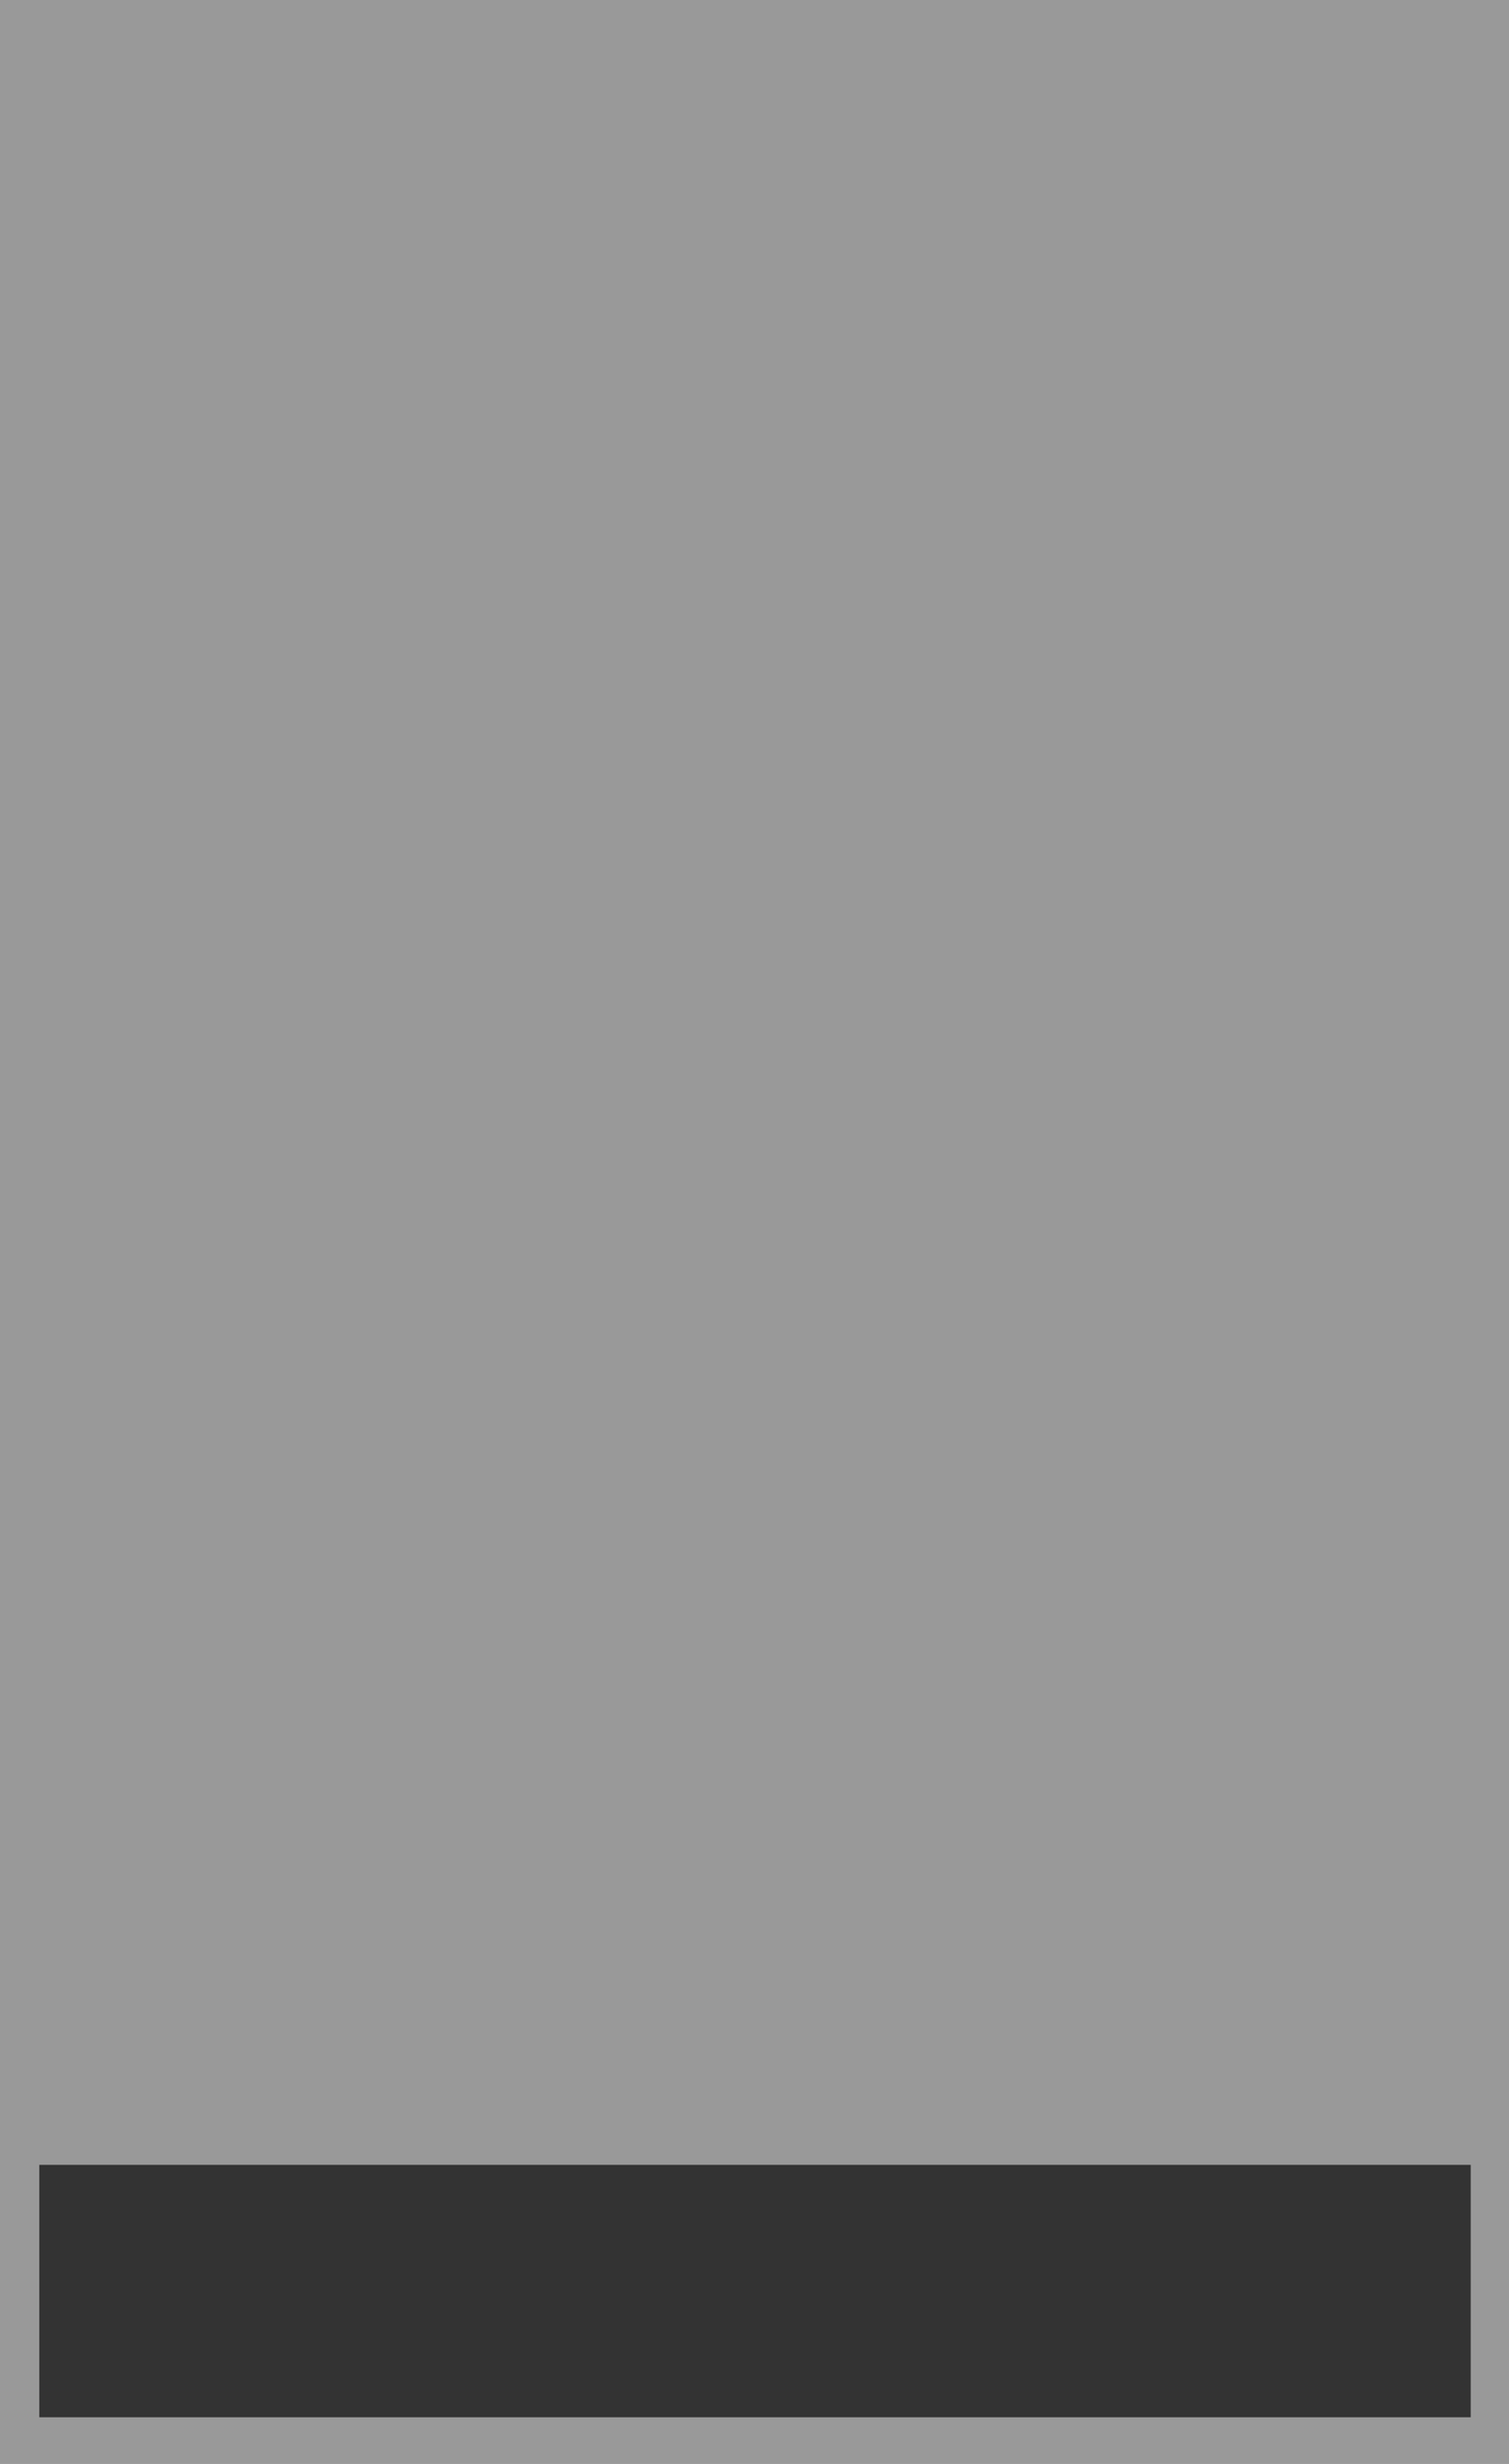 <?xml version="1.0" encoding="UTF-8" standalone="no"?>
<svg xmlns:xlink="http://www.w3.org/1999/xlink" height="238.15px" width="145.9px" xmlns="http://www.w3.org/2000/svg">
  <rect width="100%" height="100%" fill="#333333" stroke="none"/>
  <g transform="matrix(1.0, 0.0, 0.0, 1.0, -3.95, 150.65)">
    <path d="M149.85 -150.65 L149.85 87.5 3.95 87.5 3.95 -150.65 149.85 -150.65 M146.15 83.0 L146.15 58.6 7.75 58.6 7.75 83.0 146.15 83.0" fill="#ffffff" fill-opacity="0.498" fill-rule="evenodd" stroke="none"/>
  </g>
</svg>
